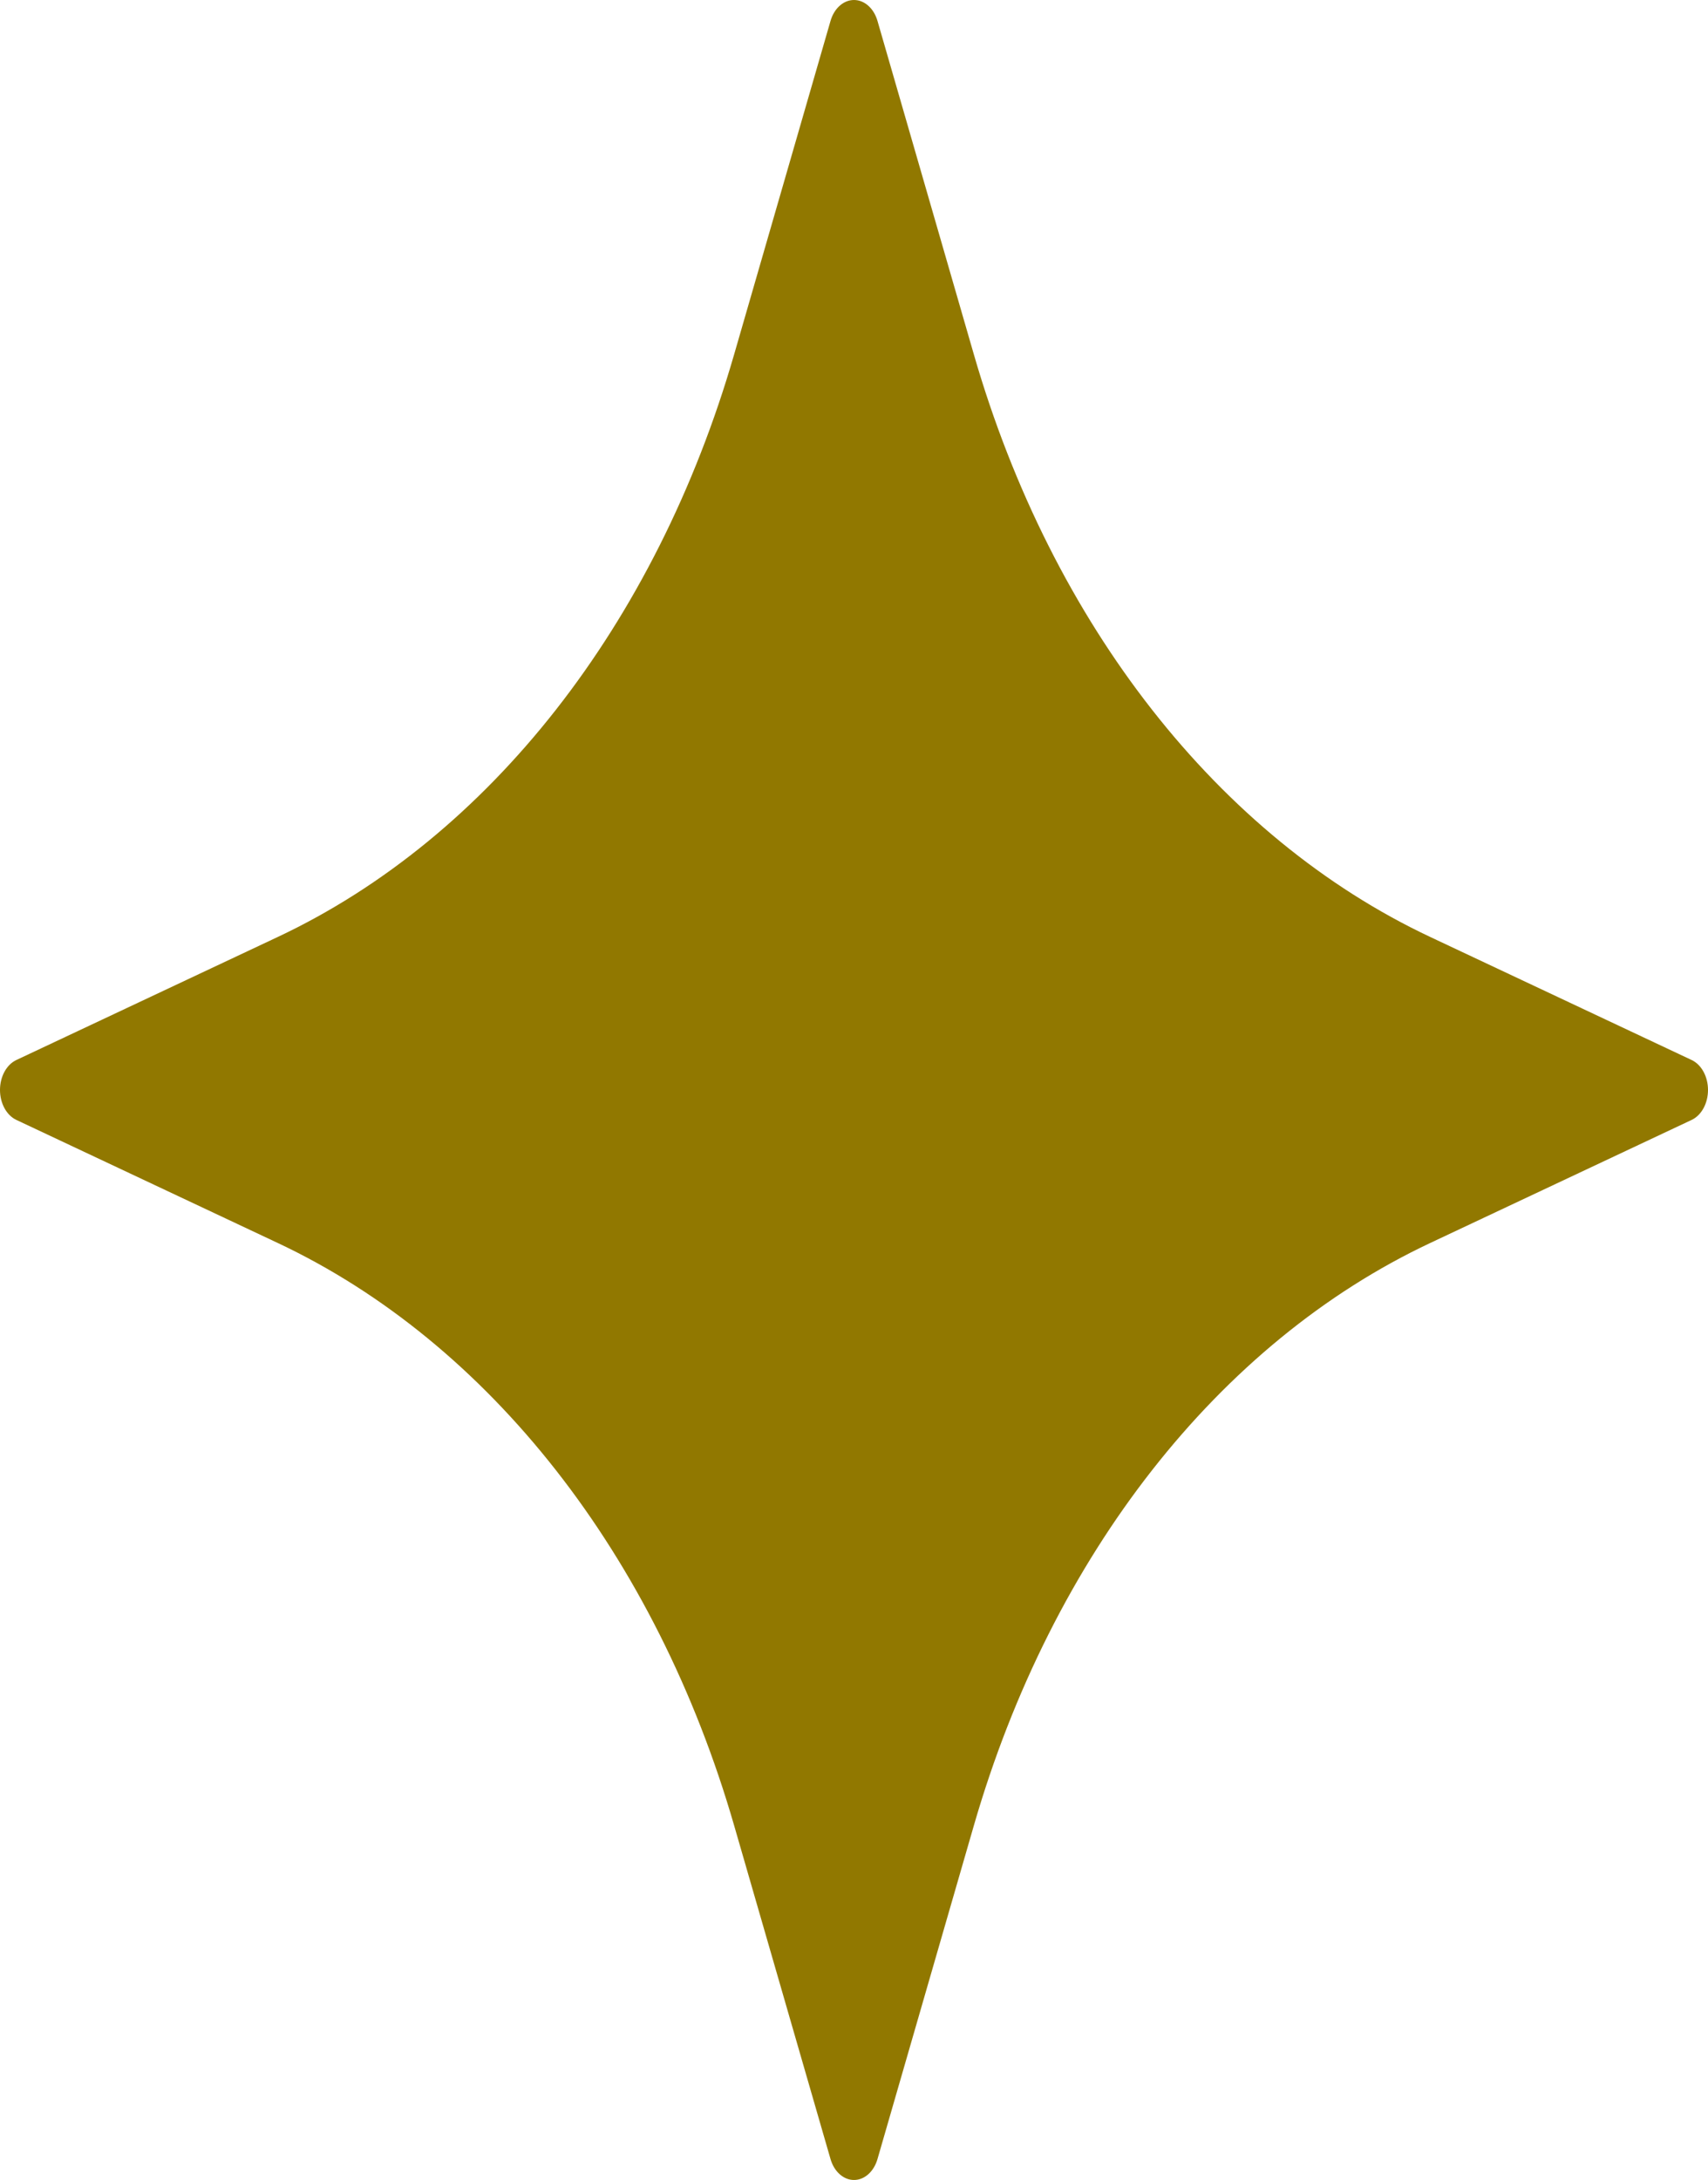 <svg width="127" height="162" viewBox="0 0 127 162" fill="none" xmlns="http://www.w3.org/2000/svg">
<path d="M125.783 78.772L106.35 69.63C90.616 62.229 78.214 46.41 72.413 26.342L65.245 1.551C64.975 0.619 64.279 0 63.5 0C62.721 0 62.025 0.619 61.755 1.551L54.587 26.34C48.785 46.41 36.383 62.229 20.65 69.63L1.216 78.772C0.485 79.116 0 80.004 0 80.998C0 81.991 0.485 82.88 1.216 83.224L20.651 92.368C36.384 99.769 48.785 115.589 54.587 135.657L61.755 160.449C62.025 161.381 62.721 162 63.5 162C64.279 162 64.975 161.381 65.245 160.449L72.413 135.657C78.215 115.589 90.616 99.768 106.349 92.368L125.784 83.224C126.515 82.88 127 81.991 127 80.998C127 80.004 126.514 79.116 125.783 78.772Z" fill="#917800"/>
</svg>
